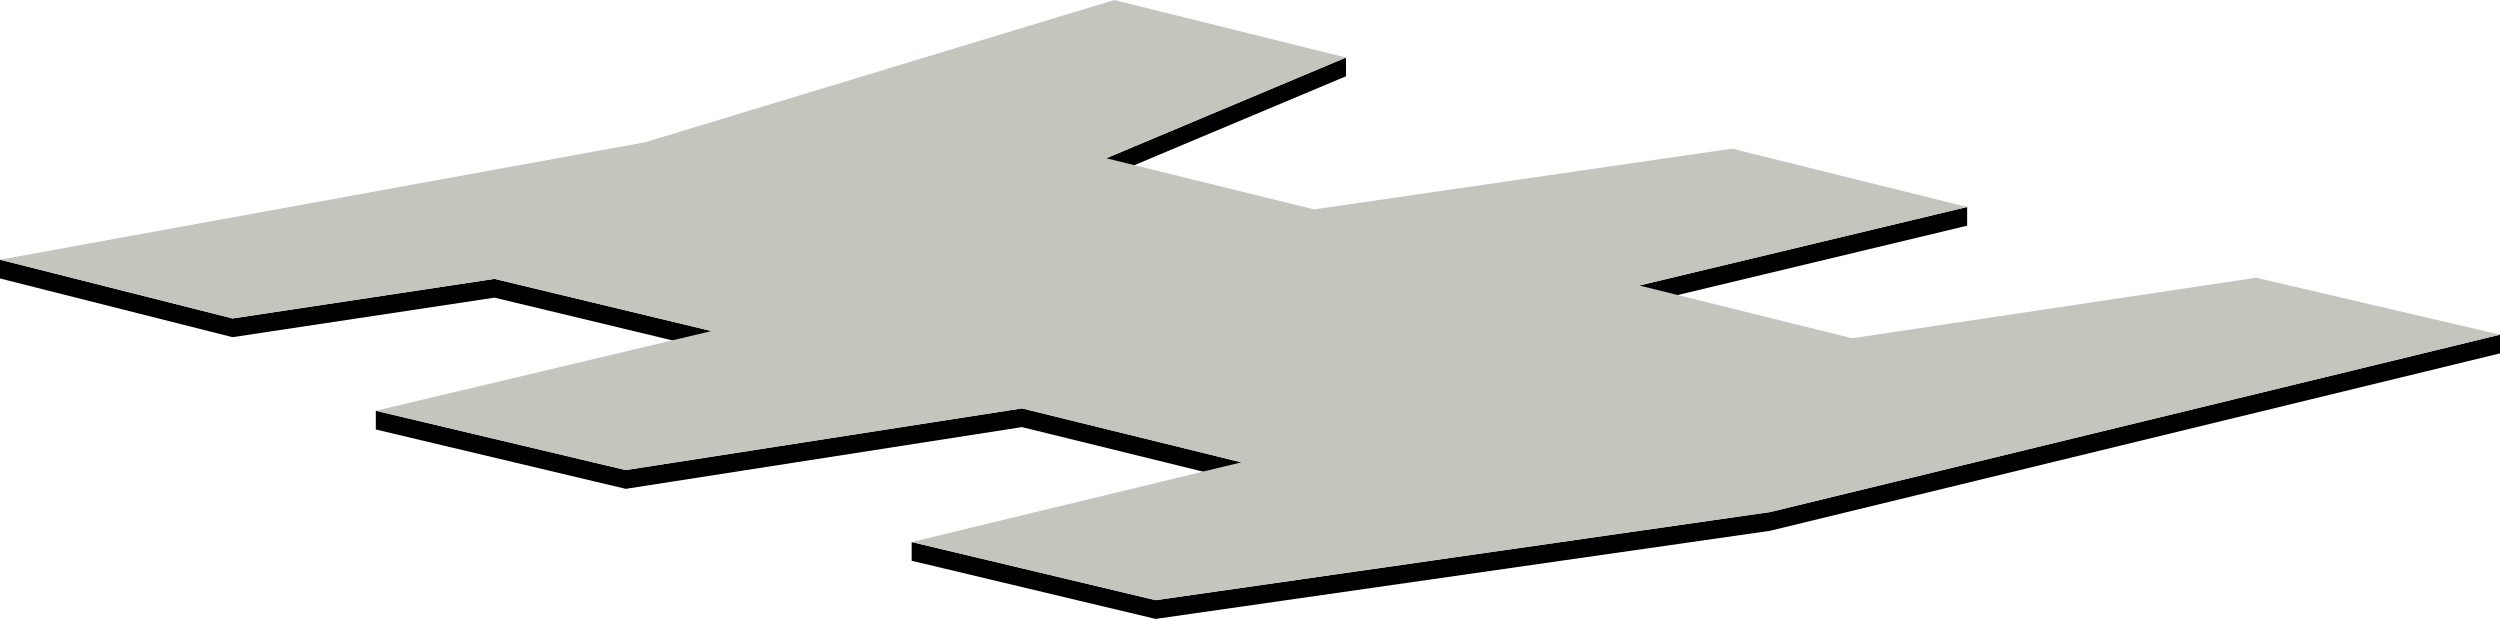 <?xml version="1.0" encoding="UTF-8"?>
<svg id="Layer_2" data-name="Layer 2" xmlns="http://www.w3.org/2000/svg" viewBox="0 0 535.7 132.62">
  <defs>
    <style>
      .cls-1, .cls-2 {
        stroke-width: 0px;
      }

      .cls-2 {
        fill: #c4c5bd;
      }
    </style>
  </defs>
  <g id="Layer_3" data-name="Layer 3">
    <g>
      <polyline class="cls-1" points="288.42 12.33 288.42 16.34 237.05 37.92 237.05 33.91"/>
      <polyline class="cls-1" points="351.27 65.19 421.52 48.36 421.52 44.35 351.27 61.18"/>
      <polyline class="cls-1" points="195.35 120.16 247.62 132.62 379.27 113.74 535.7 75.72 535.7 71.71 379.27 109.73 247.62 128.61 195.35 116.15 195.35 120.16"/>
      <polygon class="cls-1" points="265.99 103.08 218.98 91.52 134.08 104.75 80.53 92.03 80.53 88.02 134.08 100.73 218.98 87.51 265.99 99.07 265.99 103.08"/>
      <polyline class="cls-1" points="0 55.65 0 59.67 49.83 72.25 105.96 63.78 152.45 74.95 152.45 70.94 105.96 59.76 49.83 68.24 0 55.65"/>
      <polygon class="cls-2" points="138.24 30.48 238.76 0 288.42 12.33 237.05 33.91 281.57 44.87 371.13 31.85 421.52 44.35 351.27 61.18 396.86 72.48 483.42 59.51 535.7 71.71 379.27 109.73 247.62 128.61 195.35 116.15 265.99 99.07 218.98 87.51 134.08 100.73 80.53 88.02 152.45 70.94 105.96 59.76 49.83 68.24 0 55.65 138.24 30.48"/>
    </g>
  </g>
</svg>
